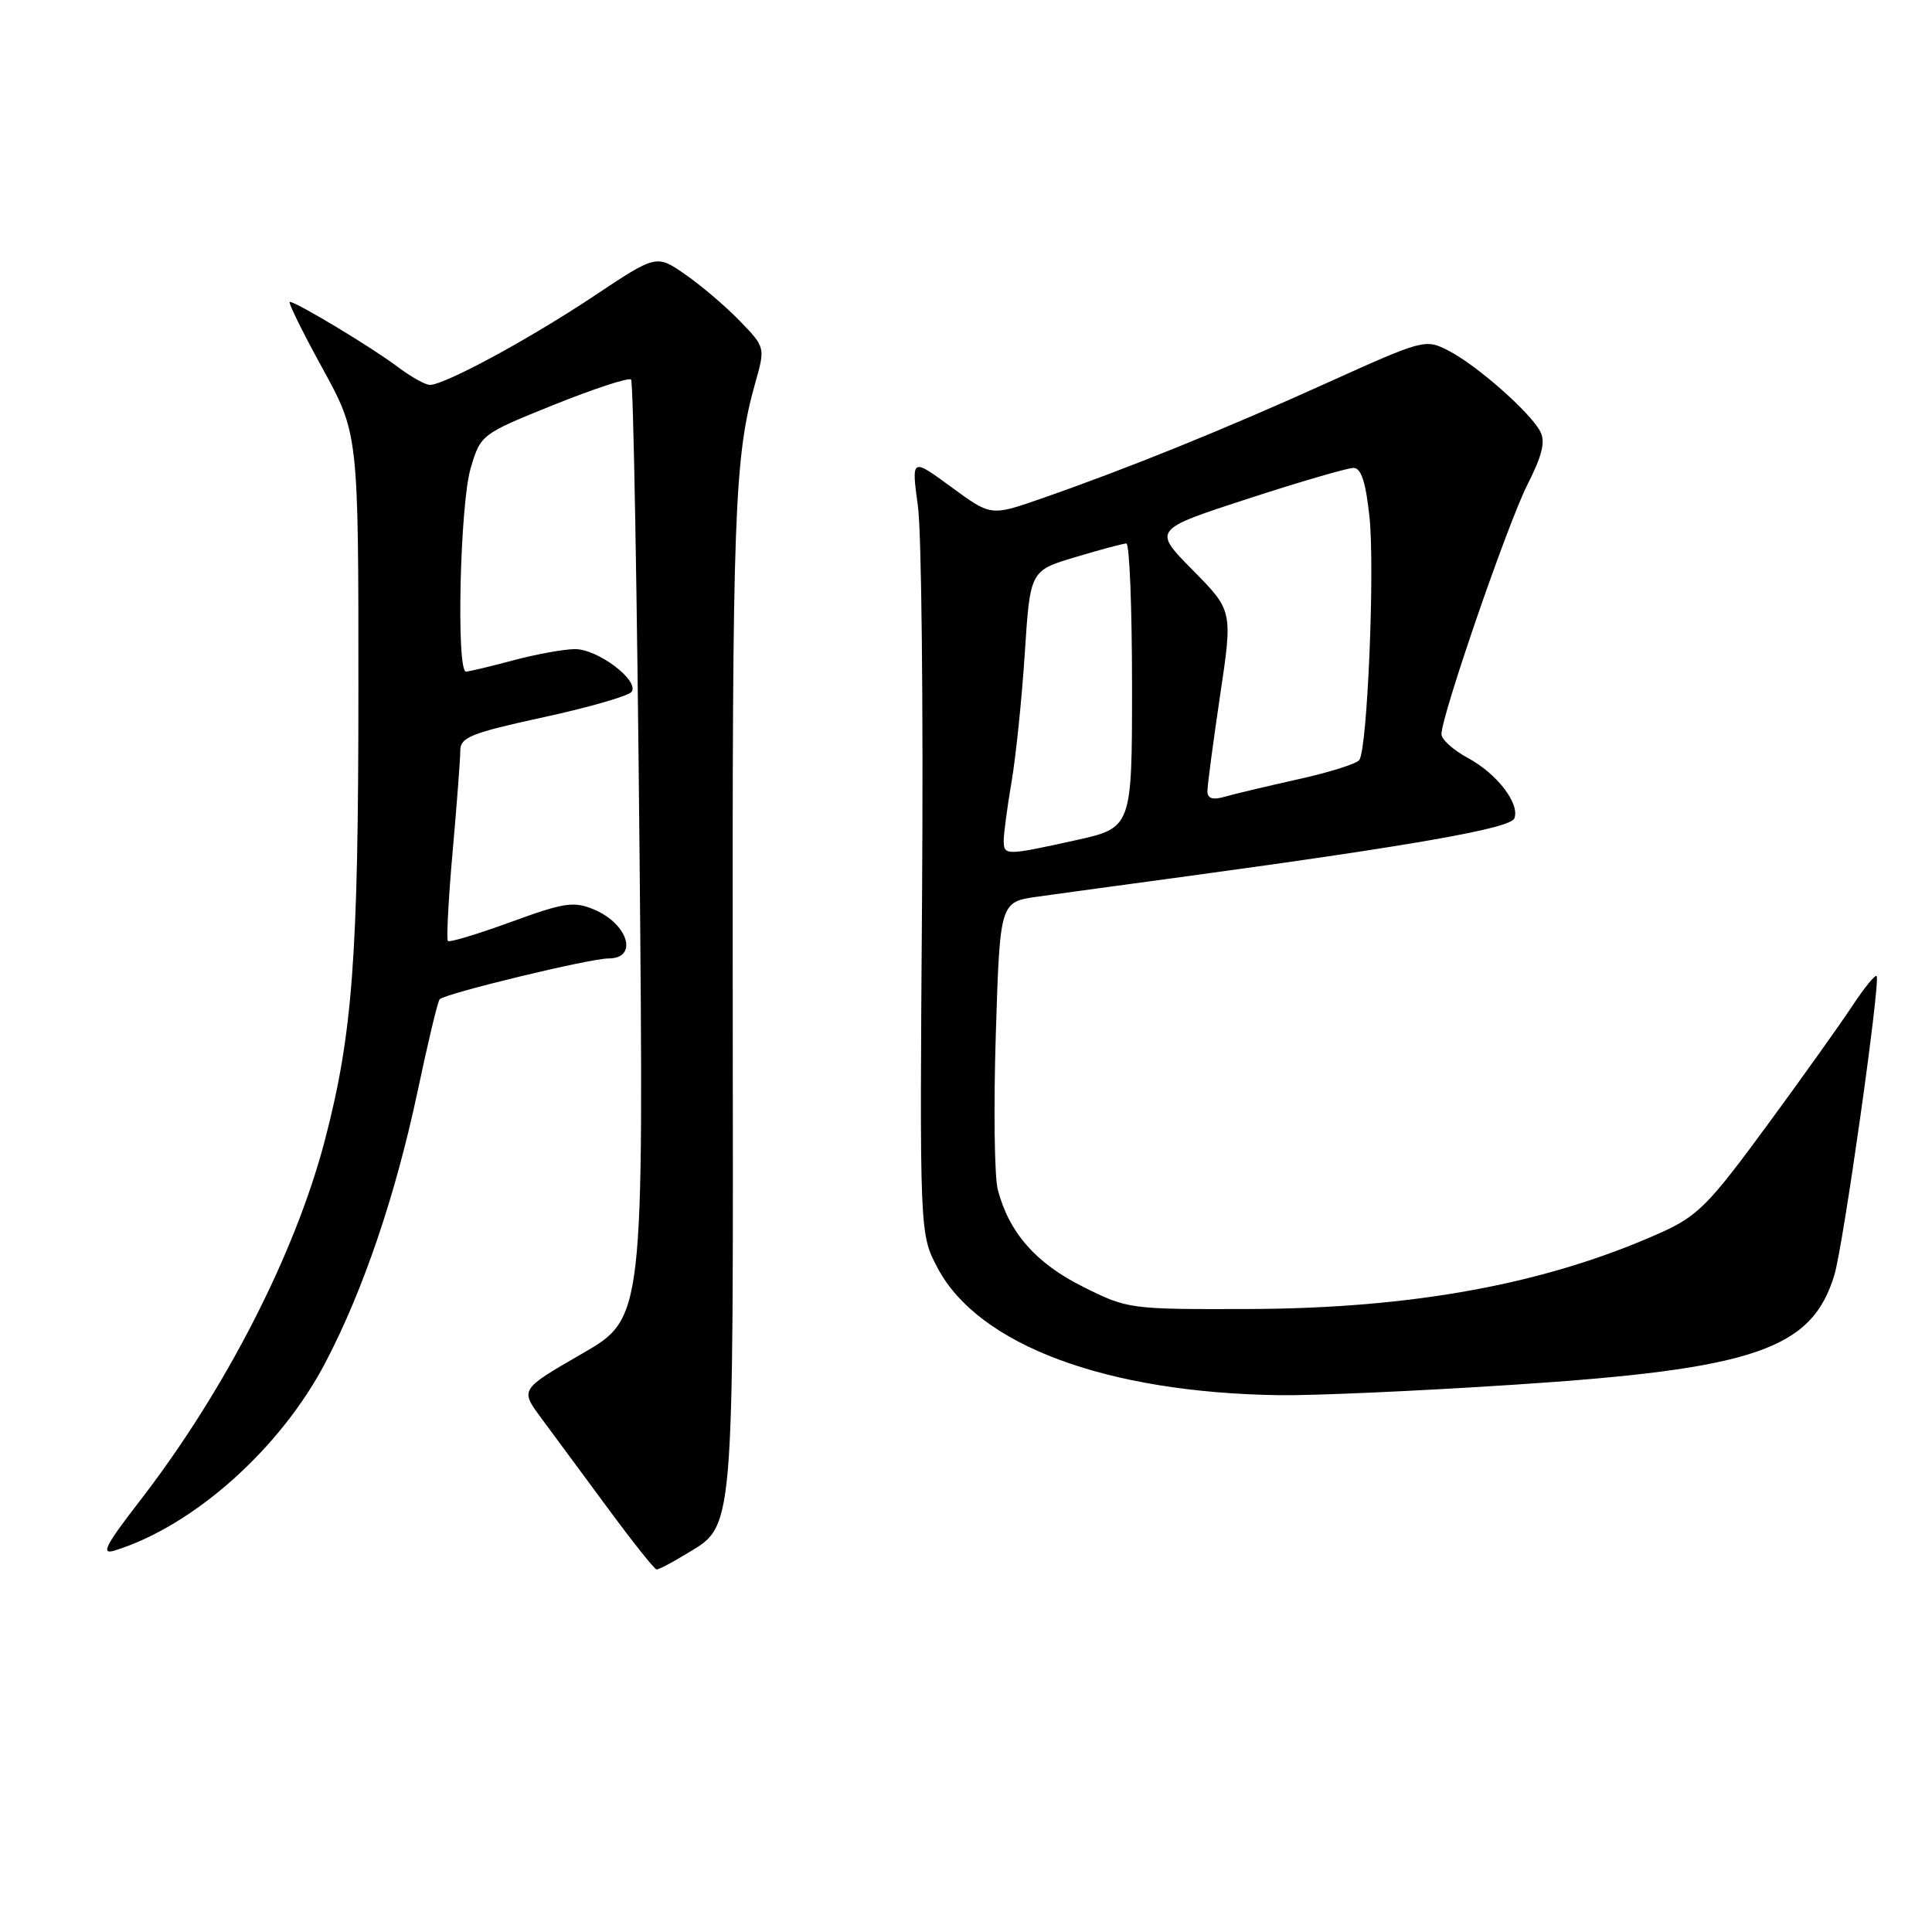 <?xml version="1.0" encoding="UTF-8" standalone="no"?>
<!DOCTYPE svg PUBLIC "-//W3C//DTD SVG 1.1//EN" "http://www.w3.org/Graphics/SVG/1.1/DTD/svg11.dtd" >
<svg xmlns="http://www.w3.org/2000/svg" xmlns:xlink="http://www.w3.org/1999/xlink" version="1.1" viewBox="0 0 256 256">
 <g >
 <path fill="currentColor"
d=" M 90.70 206.04 C 97.41 201.95 97.16 204.84 97.09 132.15 C 97.02 68.15 97.30 60.58 100.07 50.76 C 101.41 46.02 101.41 46.02 98.01 42.51 C 96.14 40.58 92.89 37.81 90.79 36.36 C 86.98 33.71 86.98 33.71 78.62 39.28 C 70.07 44.97 58.92 51.00 56.96 51.00 C 56.36 51.00 54.43 49.92 52.68 48.60 C 49.30 46.05 39.26 40.00 38.40 40.00 C 38.12 40.00 40.06 43.94 42.70 48.75 C 47.50 57.50 47.50 57.50 47.49 91.50 C 47.49 126.80 46.72 137.06 43.03 151.15 C 39.09 166.19 29.80 184.29 18.54 198.86 C 13.93 204.82 13.32 206.04 15.20 205.45 C 25.66 202.21 37.19 191.92 43.15 180.49 C 48.18 170.87 52.44 158.28 55.36 144.49 C 56.71 138.09 58.01 132.65 58.26 132.41 C 59.05 131.62 78.16 127.00 80.63 127.00 C 84.62 127.00 83.26 122.43 78.70 120.51 C 76.04 119.40 74.78 119.58 67.72 122.16 C 63.33 123.76 59.57 124.90 59.35 124.69 C 59.14 124.47 59.42 119.17 59.97 112.90 C 60.53 106.63 60.99 100.58 60.99 99.47 C 61.00 97.69 62.40 97.13 72.05 95.03 C 78.13 93.71 83.38 92.19 83.71 91.65 C 84.67 90.11 79.18 86.00 76.19 86.01 C 74.71 86.02 71.03 86.69 68.00 87.50 C 64.97 88.31 62.16 88.98 61.75 88.99 C 60.44 89.01 60.95 66.75 62.37 62.02 C 63.70 57.57 63.76 57.52 73.39 53.64 C 78.72 51.50 83.32 49.99 83.62 50.29 C 83.92 50.59 84.42 78.69 84.74 112.74 C 85.31 174.65 85.31 174.65 77.11 179.38 C 68.91 184.11 68.91 184.11 71.70 187.88 C 73.24 189.95 77.20 195.31 80.50 199.79 C 83.80 204.27 86.72 207.95 87.00 207.96 C 87.28 207.98 88.94 207.11 90.70 206.04 Z  M 200.50 183.49 C 232.50 181.41 240.10 178.81 243.07 168.92 C 244.26 164.95 249.22 129.88 248.66 129.33 C 248.46 129.13 247.03 130.88 245.48 133.23 C 243.94 135.58 238.81 142.77 234.09 149.20 C 226.38 159.70 224.94 161.15 220.00 163.36 C 204.90 170.12 187.29 173.38 165.50 173.45 C 149.68 173.50 149.43 173.47 143.50 170.50 C 137.25 167.38 133.69 163.32 132.21 157.62 C 131.76 155.90 131.65 146.63 131.95 137.01 C 132.50 119.51 132.50 119.51 137.50 118.81 C 140.25 118.43 149.47 117.16 158.00 116.01 C 187.43 112.00 200.16 109.75 200.66 108.44 C 201.41 106.48 198.35 102.50 194.48 100.42 C 192.57 99.39 191.00 97.98 191.00 97.28 C 191.00 94.84 199.77 69.39 202.40 64.20 C 204.38 60.29 204.80 58.50 204.08 57.15 C 202.70 54.58 195.71 48.42 191.98 46.49 C 188.86 44.88 188.71 44.92 175.67 50.81 C 162.05 56.97 149.34 62.11 137.90 66.09 C 131.30 68.39 131.30 68.39 126.03 64.52 C 120.76 60.66 120.76 60.66 121.63 67.08 C 122.11 70.61 122.35 93.75 122.18 118.50 C 121.85 163.50 121.85 163.50 124.23 168.00 C 129.64 178.23 146.57 184.54 169.50 184.87 C 173.90 184.94 187.85 184.32 200.50 183.49 Z  M 133.00 111.33 C 133.00 110.41 133.47 106.93 134.04 103.58 C 134.61 100.24 135.40 92.58 135.79 86.56 C 136.50 75.61 136.50 75.61 142.50 73.82 C 145.80 72.83 148.84 72.02 149.25 72.01 C 149.66 72.01 150.00 80.48 150.00 90.85 C 150.00 109.69 150.00 109.69 142.47 111.35 C 133.19 113.39 133.00 113.39 133.00 111.33 Z  M 159.99 104.87 C 159.98 104.11 160.74 98.42 161.66 92.21 C 163.35 80.92 163.35 80.92 158.05 75.55 C 152.75 70.19 152.75 70.19 165.33 66.09 C 172.25 63.84 178.56 62.00 179.34 62.00 C 180.36 62.00 180.97 63.86 181.46 68.48 C 182.19 75.26 181.19 99.15 180.12 100.70 C 179.78 101.20 176.12 102.35 172.00 103.26 C 167.88 104.18 163.49 105.22 162.25 105.58 C 160.70 106.03 160.00 105.81 159.99 104.87 Z "/>
</g>
</svg>